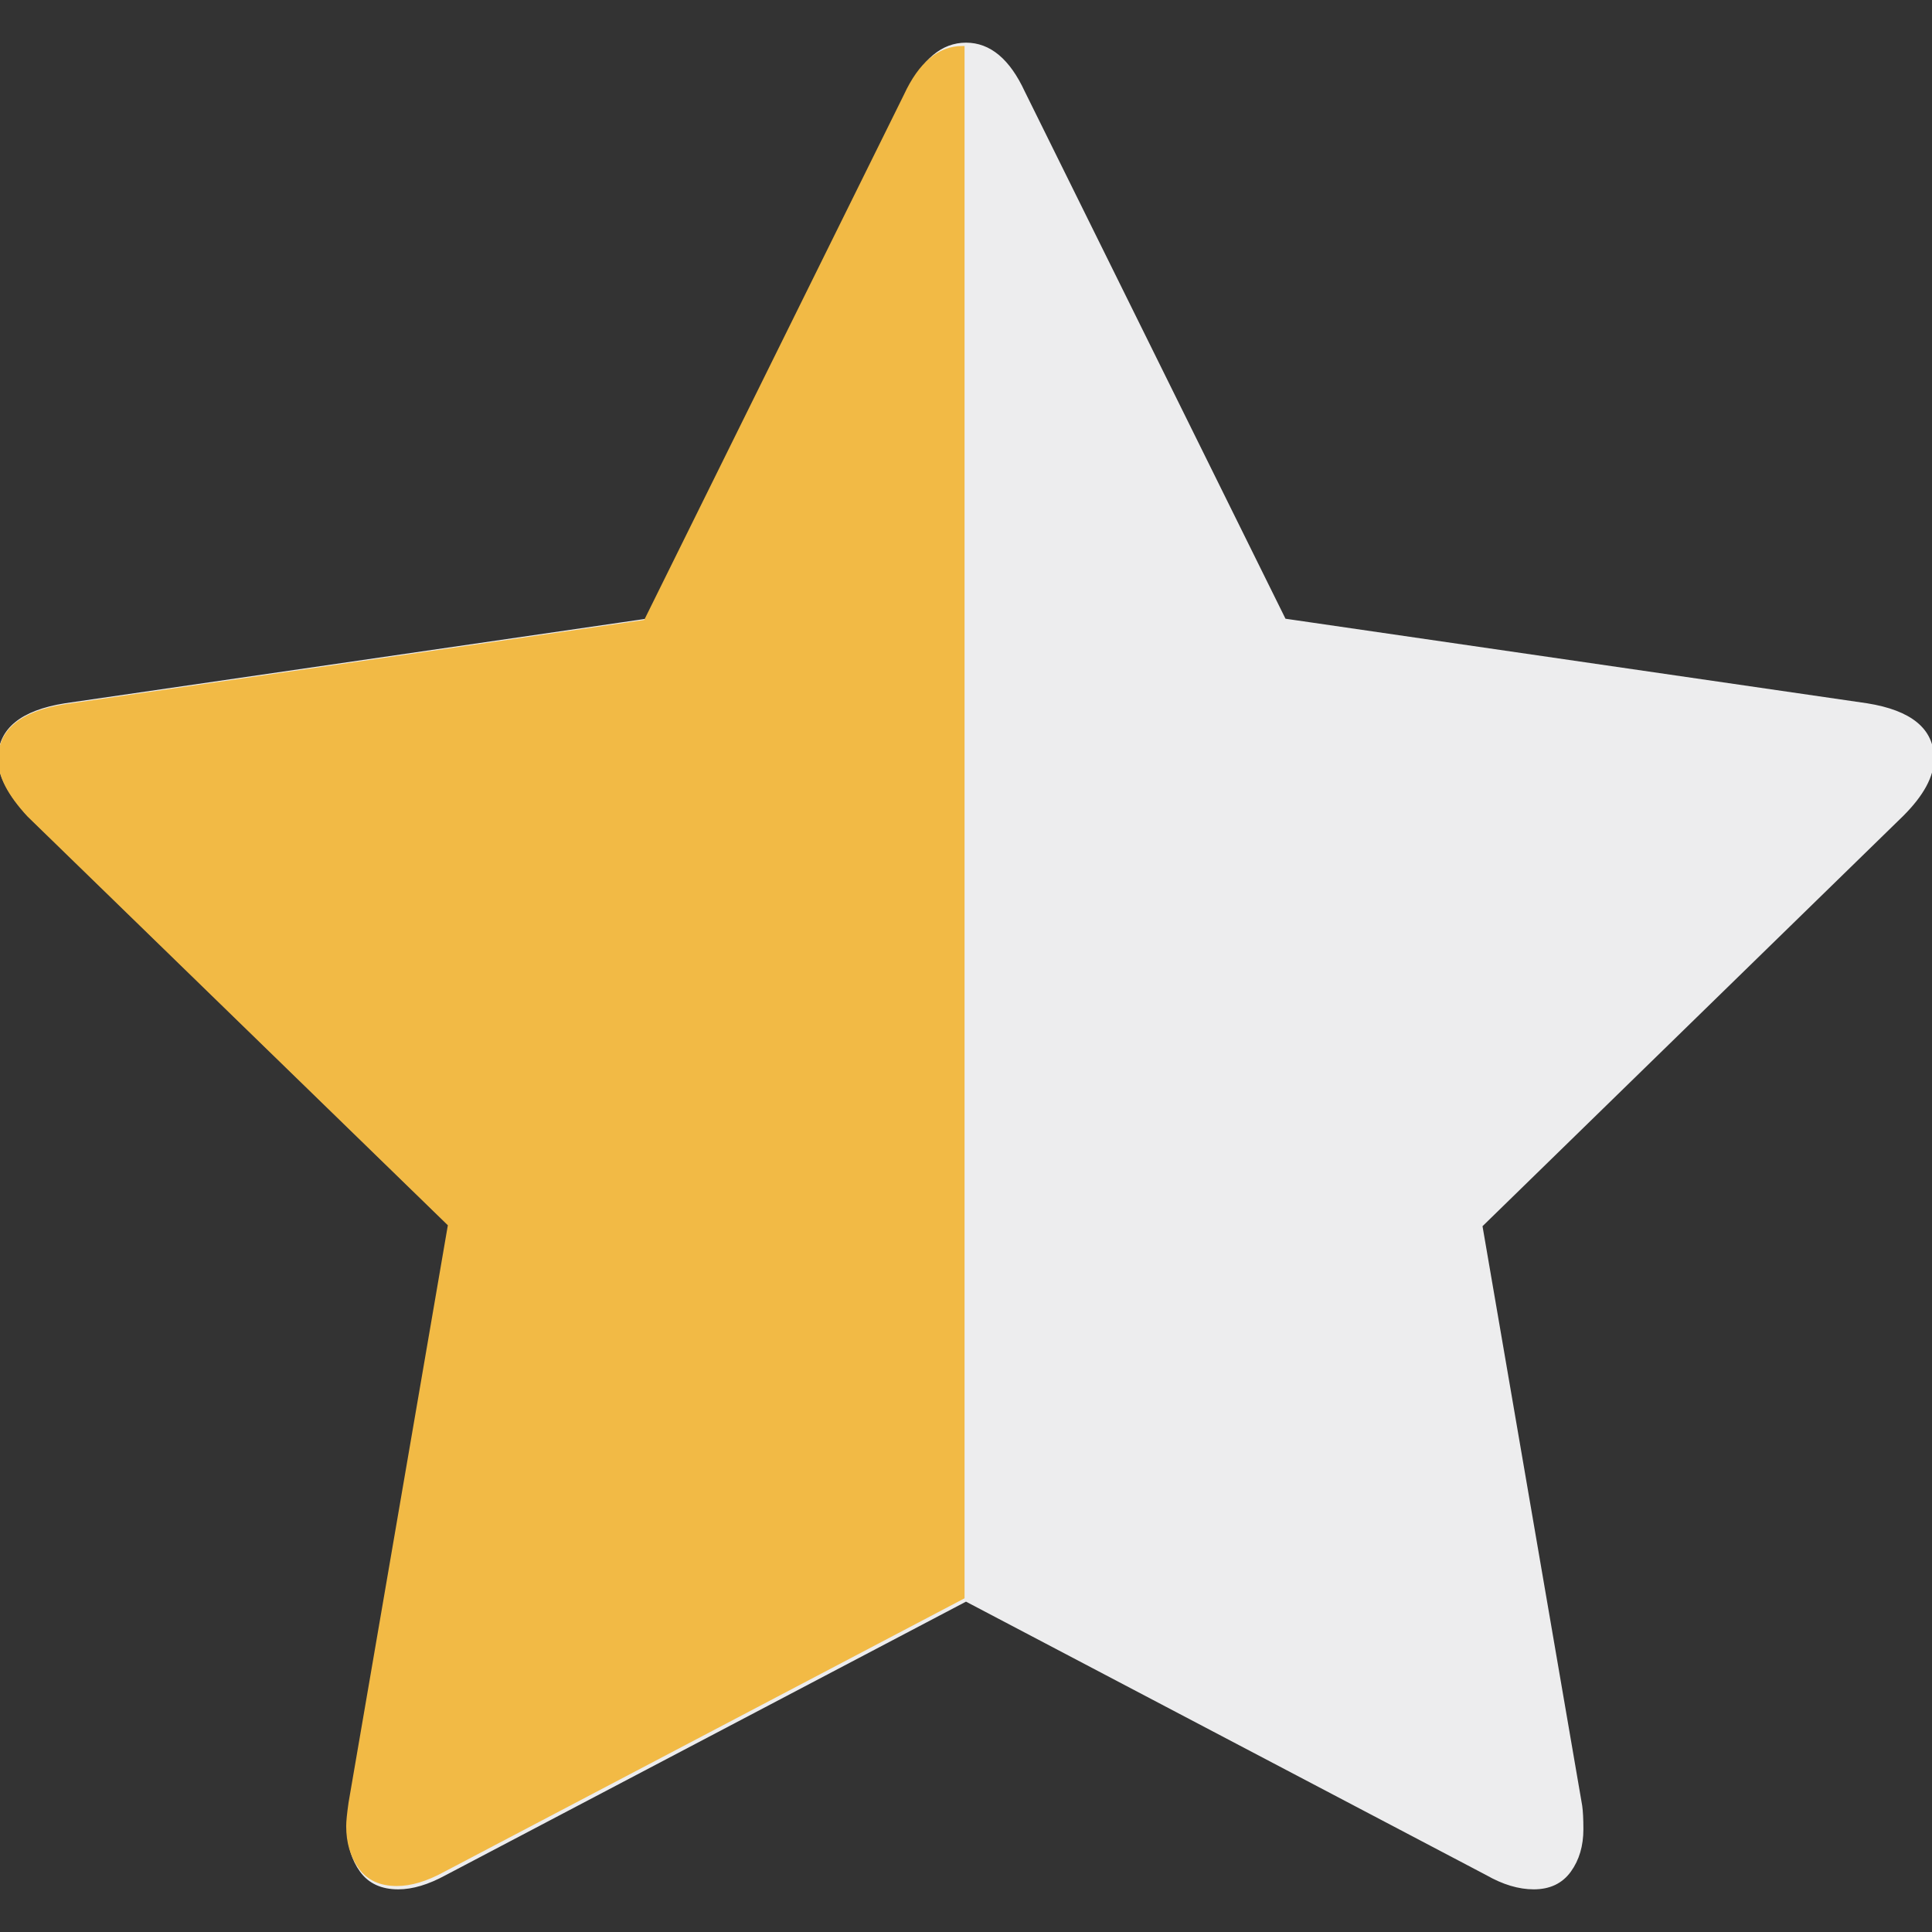 <svg width="475.075" height="475.075" xmlns="http://www.w3.org/2000/svg"><rect width="100%" height="100%" fill="#333333" stroke="none"/><path fill="none" d="M-1-1h582v402H-1z"/><g><path d="M-1-1h582v402H-1V-1z" fill="none"/><path d="M475.075 186.573c0-7.043-5.328-11.42-15.992-13.135L315.766 152.6 251.529 22.694c-3.614-7.804-8.281-11.704-13.99-11.704-5.708 0-10.372 3.9-13.989 11.704L159.31 152.6 15.986 173.438C5.33 175.153 0 179.53 0 186.573c0 3.999 2.38 8.567 7.139 13.706l103.924 101.068L86.51 444.096c-.381 2.666-.57 4.575-.57 5.712 0 3.997.998 7.374 2.996 10.136 1.997 2.766 4.993 4.142 8.992 4.142 3.428 0 7.233-1.137 11.42-3.423l128.188-67.386 128.197 67.386c4.004 2.286 7.81 3.423 11.416 3.423 3.819 0 6.715-1.376 8.713-4.142 1.992-2.758 2.991-6.139 2.991-10.136 0-2.471-.096-4.374-.287-5.712l-24.555-142.749 103.637-101.068c4.956-4.949 7.427-9.519 7.427-13.706z" stroke="#ededee" fill="#ededee"/><g stroke="null"><path fill="#f2ba45" stroke="#f2ba45" d="M222.738 23.468l-64.002 129.439L15.929 173.67C5.31 175.379 0 179.74 0 186.758c0 3.984 2.371 8.536 7.11 13.656l103.55 100.701-24.464 142.24c-.38 2.66-.569 4.555-.569 5.695 0 3.983.996 7.345 2.986 10.1 1.991 2.749 4.977 4.123 8.96 4.123 3.414 0 7.207-1.13 11.38-3.414l127.729-67.14V11.802c-5.689 0-10.333 3.886-13.944 11.666z" stroke-width=".996"/></g></g></svg>